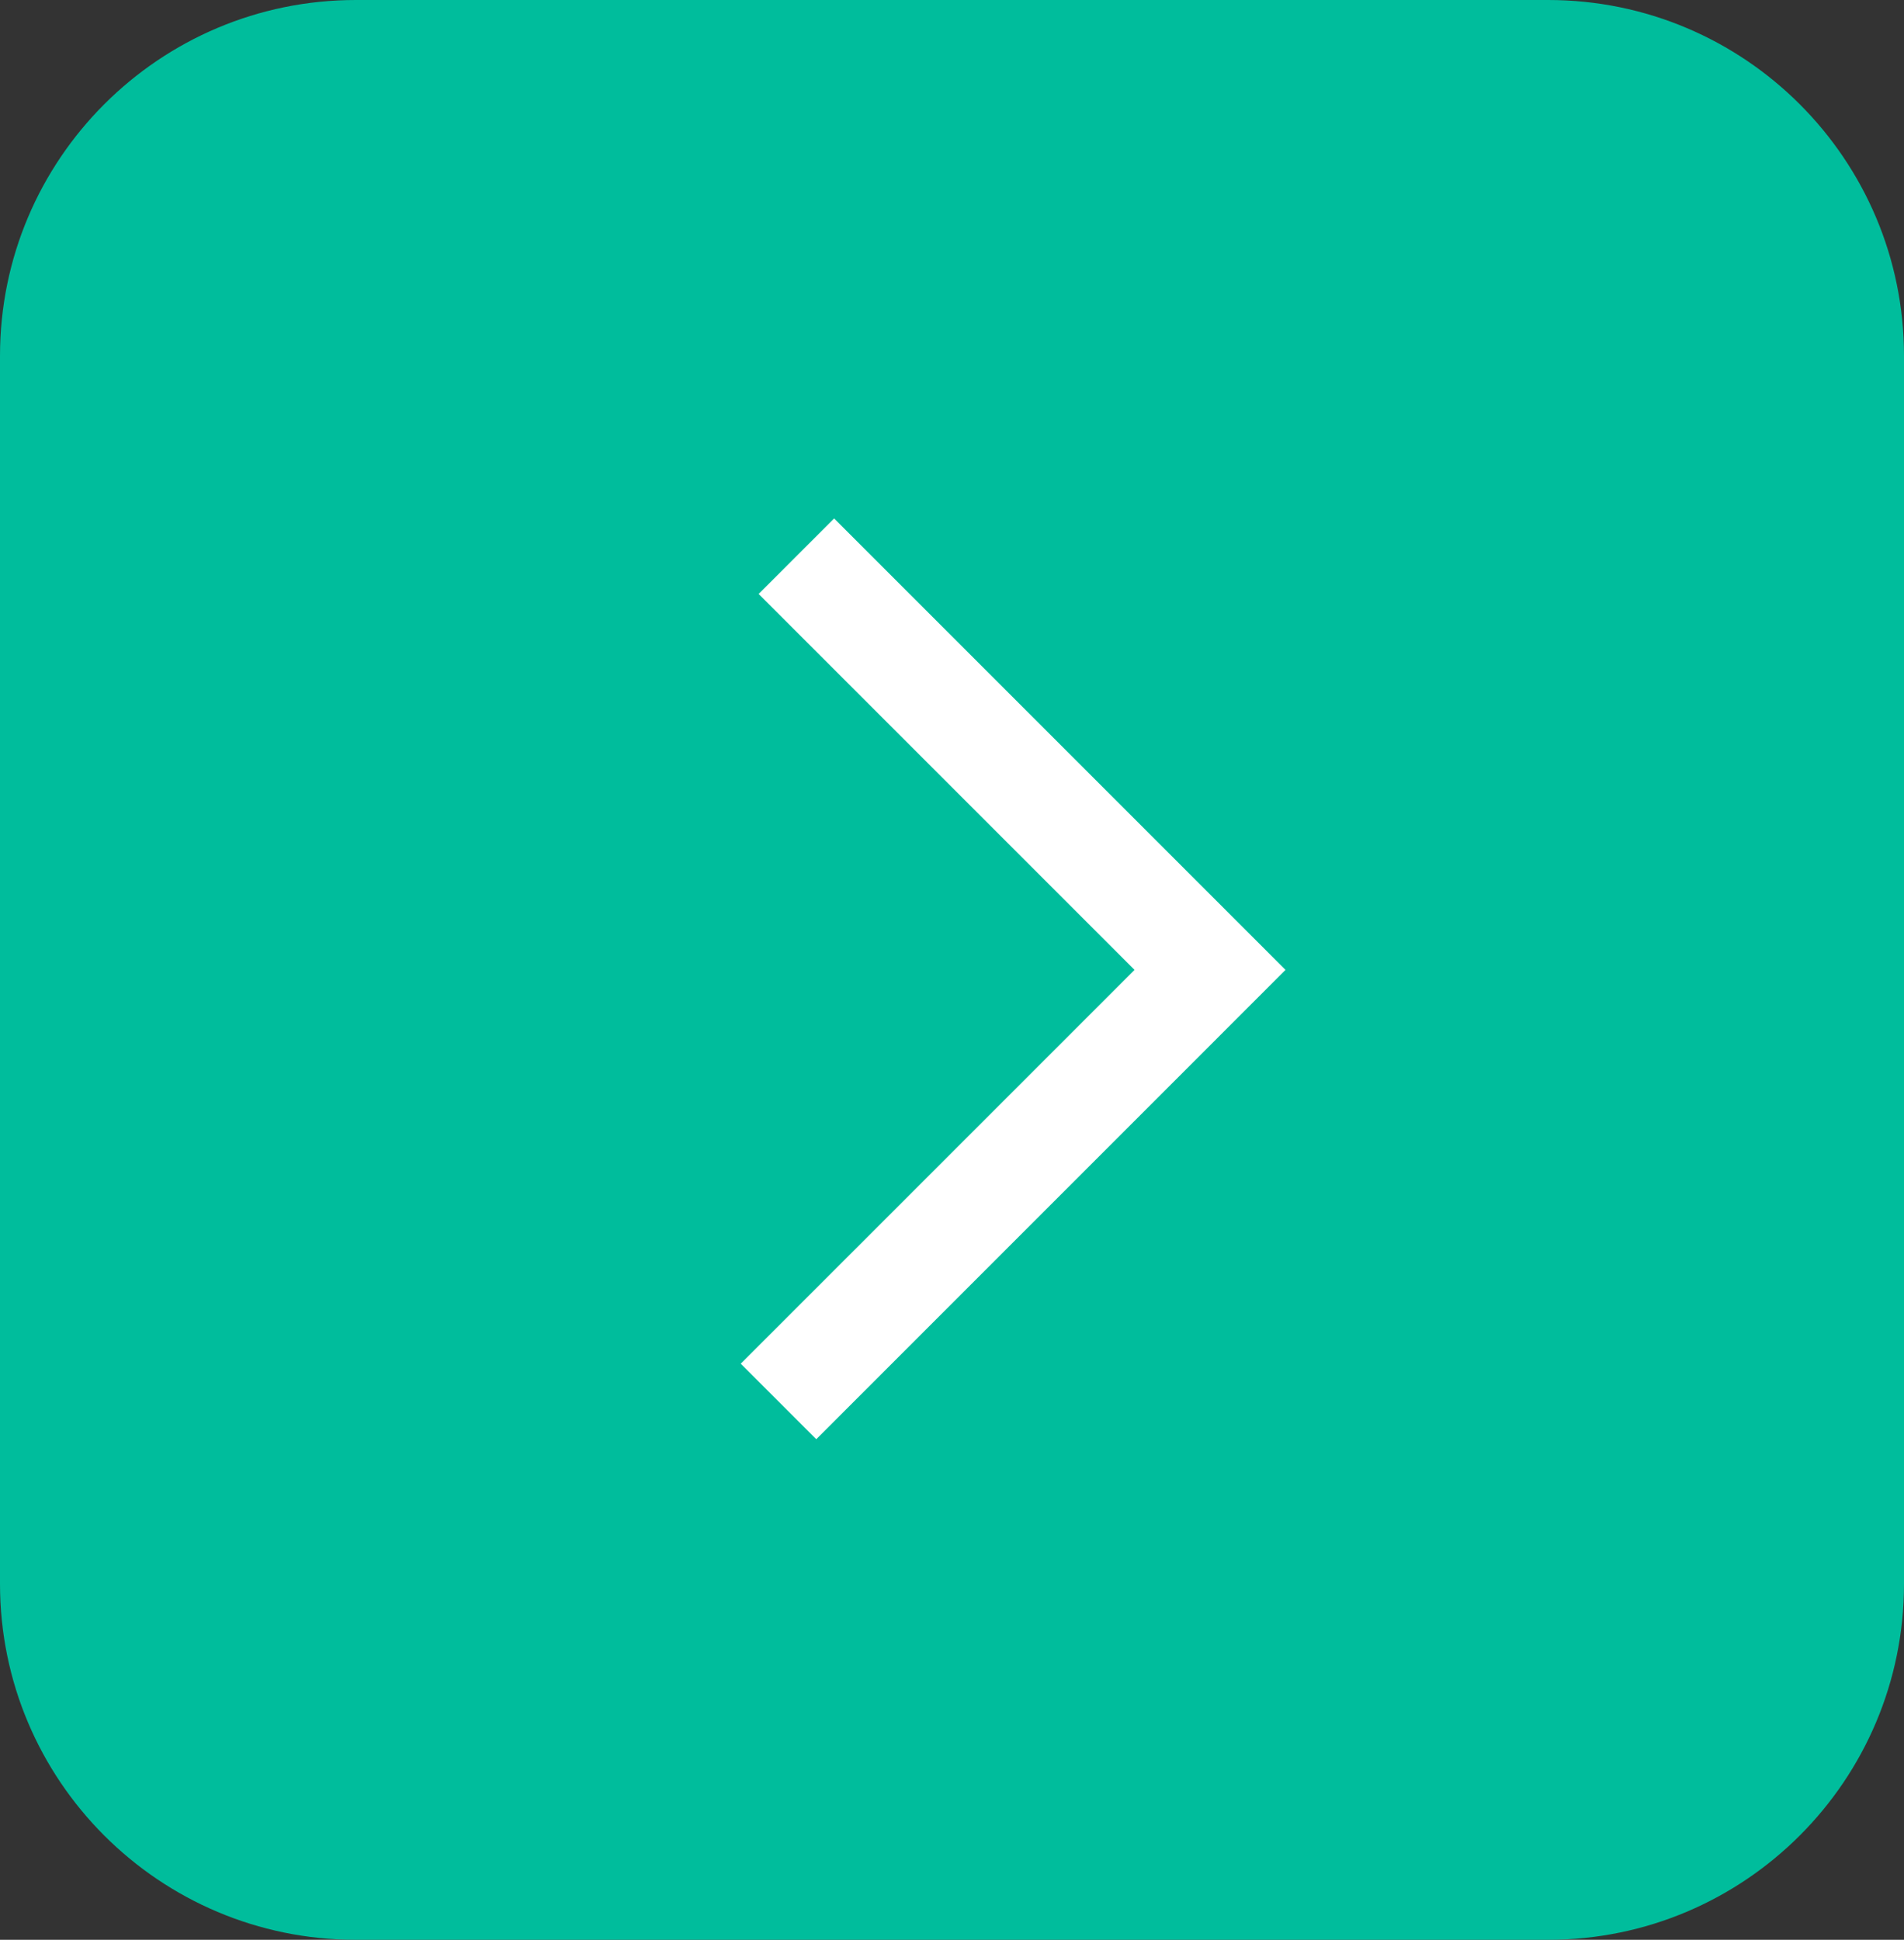 <svg xmlns="http://www.w3.org/2000/svg" width="53.5" height="54.5" viewBox="0 0 53.5 54.5"><rect x="0" y="0" width="53.5" height="54.5" fill="#333333" stroke="none"/><path fill="#00BD9C" d="M53.5 44.5c0 5.523-4.479 10-10 10H10c-5.522 0-10-4.477-10-10V10C0 4.477 4.478 0 10 0h33.5c5.521 0 10 4.477 10 10v34.5z"/><path fill="#FFF" d="M22.936 40.436l-2.122-2.122L31.879 27.25 21.317 16.688l2.121-2.121L36.121 27.25z"/></svg>